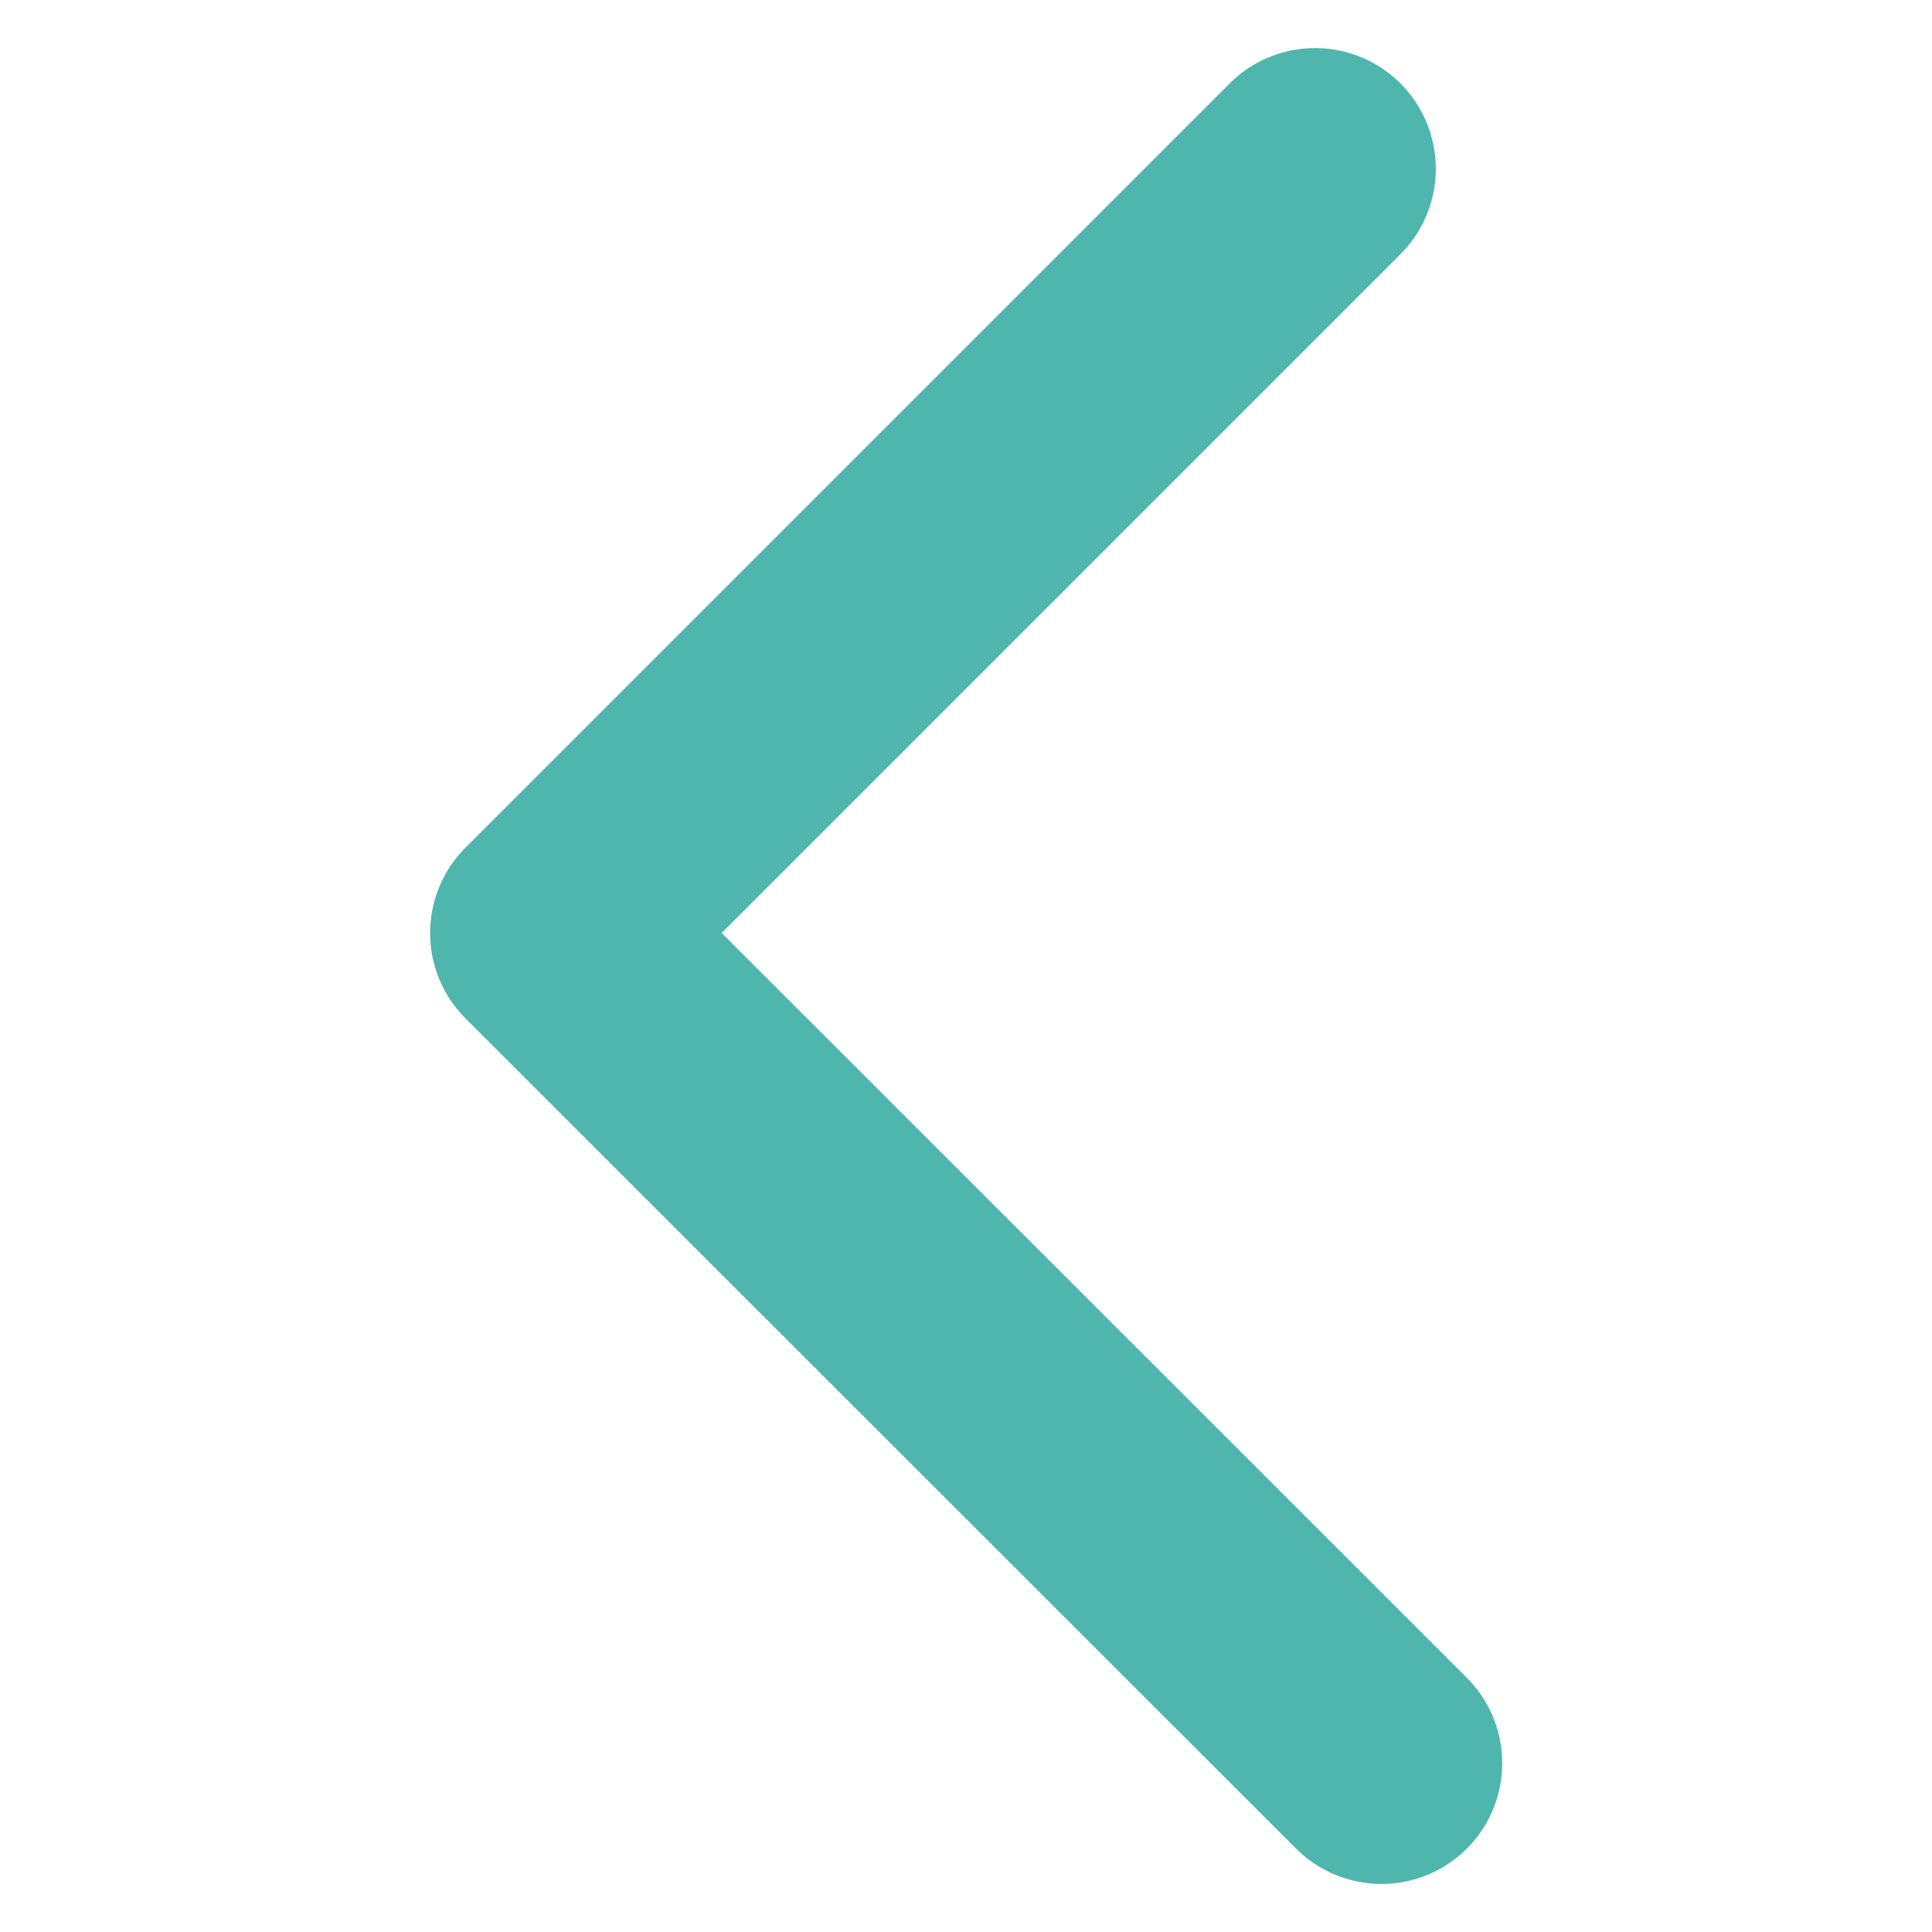 <svg id="구성_요소_4" data-name="구성 요소 4" xmlns="http://www.w3.org/2000/svg" xmlns:xlink="http://www.w3.org/1999/xlink" width="24" height="24" viewBox="0 0 24 24">
  <defs>
    <clipPath id="clip-path">
      <rect id="사각형_229" data-name="사각형 229" width="24" height="24" transform="translate(655 -820)" fill="#fff"/>
    </clipPath>
  </defs>
  <g id="마스크_그룹_31" data-name="마스크 그룹 31" transform="translate(-655 820)" clip-path="url(#clip-path)">
    <path id="패스_26" data-name="패스 26" d="M163.375,80.761l-9.493,9.493L164.2,100.567" transform="translate(507.961 -898.664)" fill="none" stroke="#4eb6ad" stroke-linecap="round" stroke-linejoin="round" stroke-width="3"/>
  </g>
</svg>
